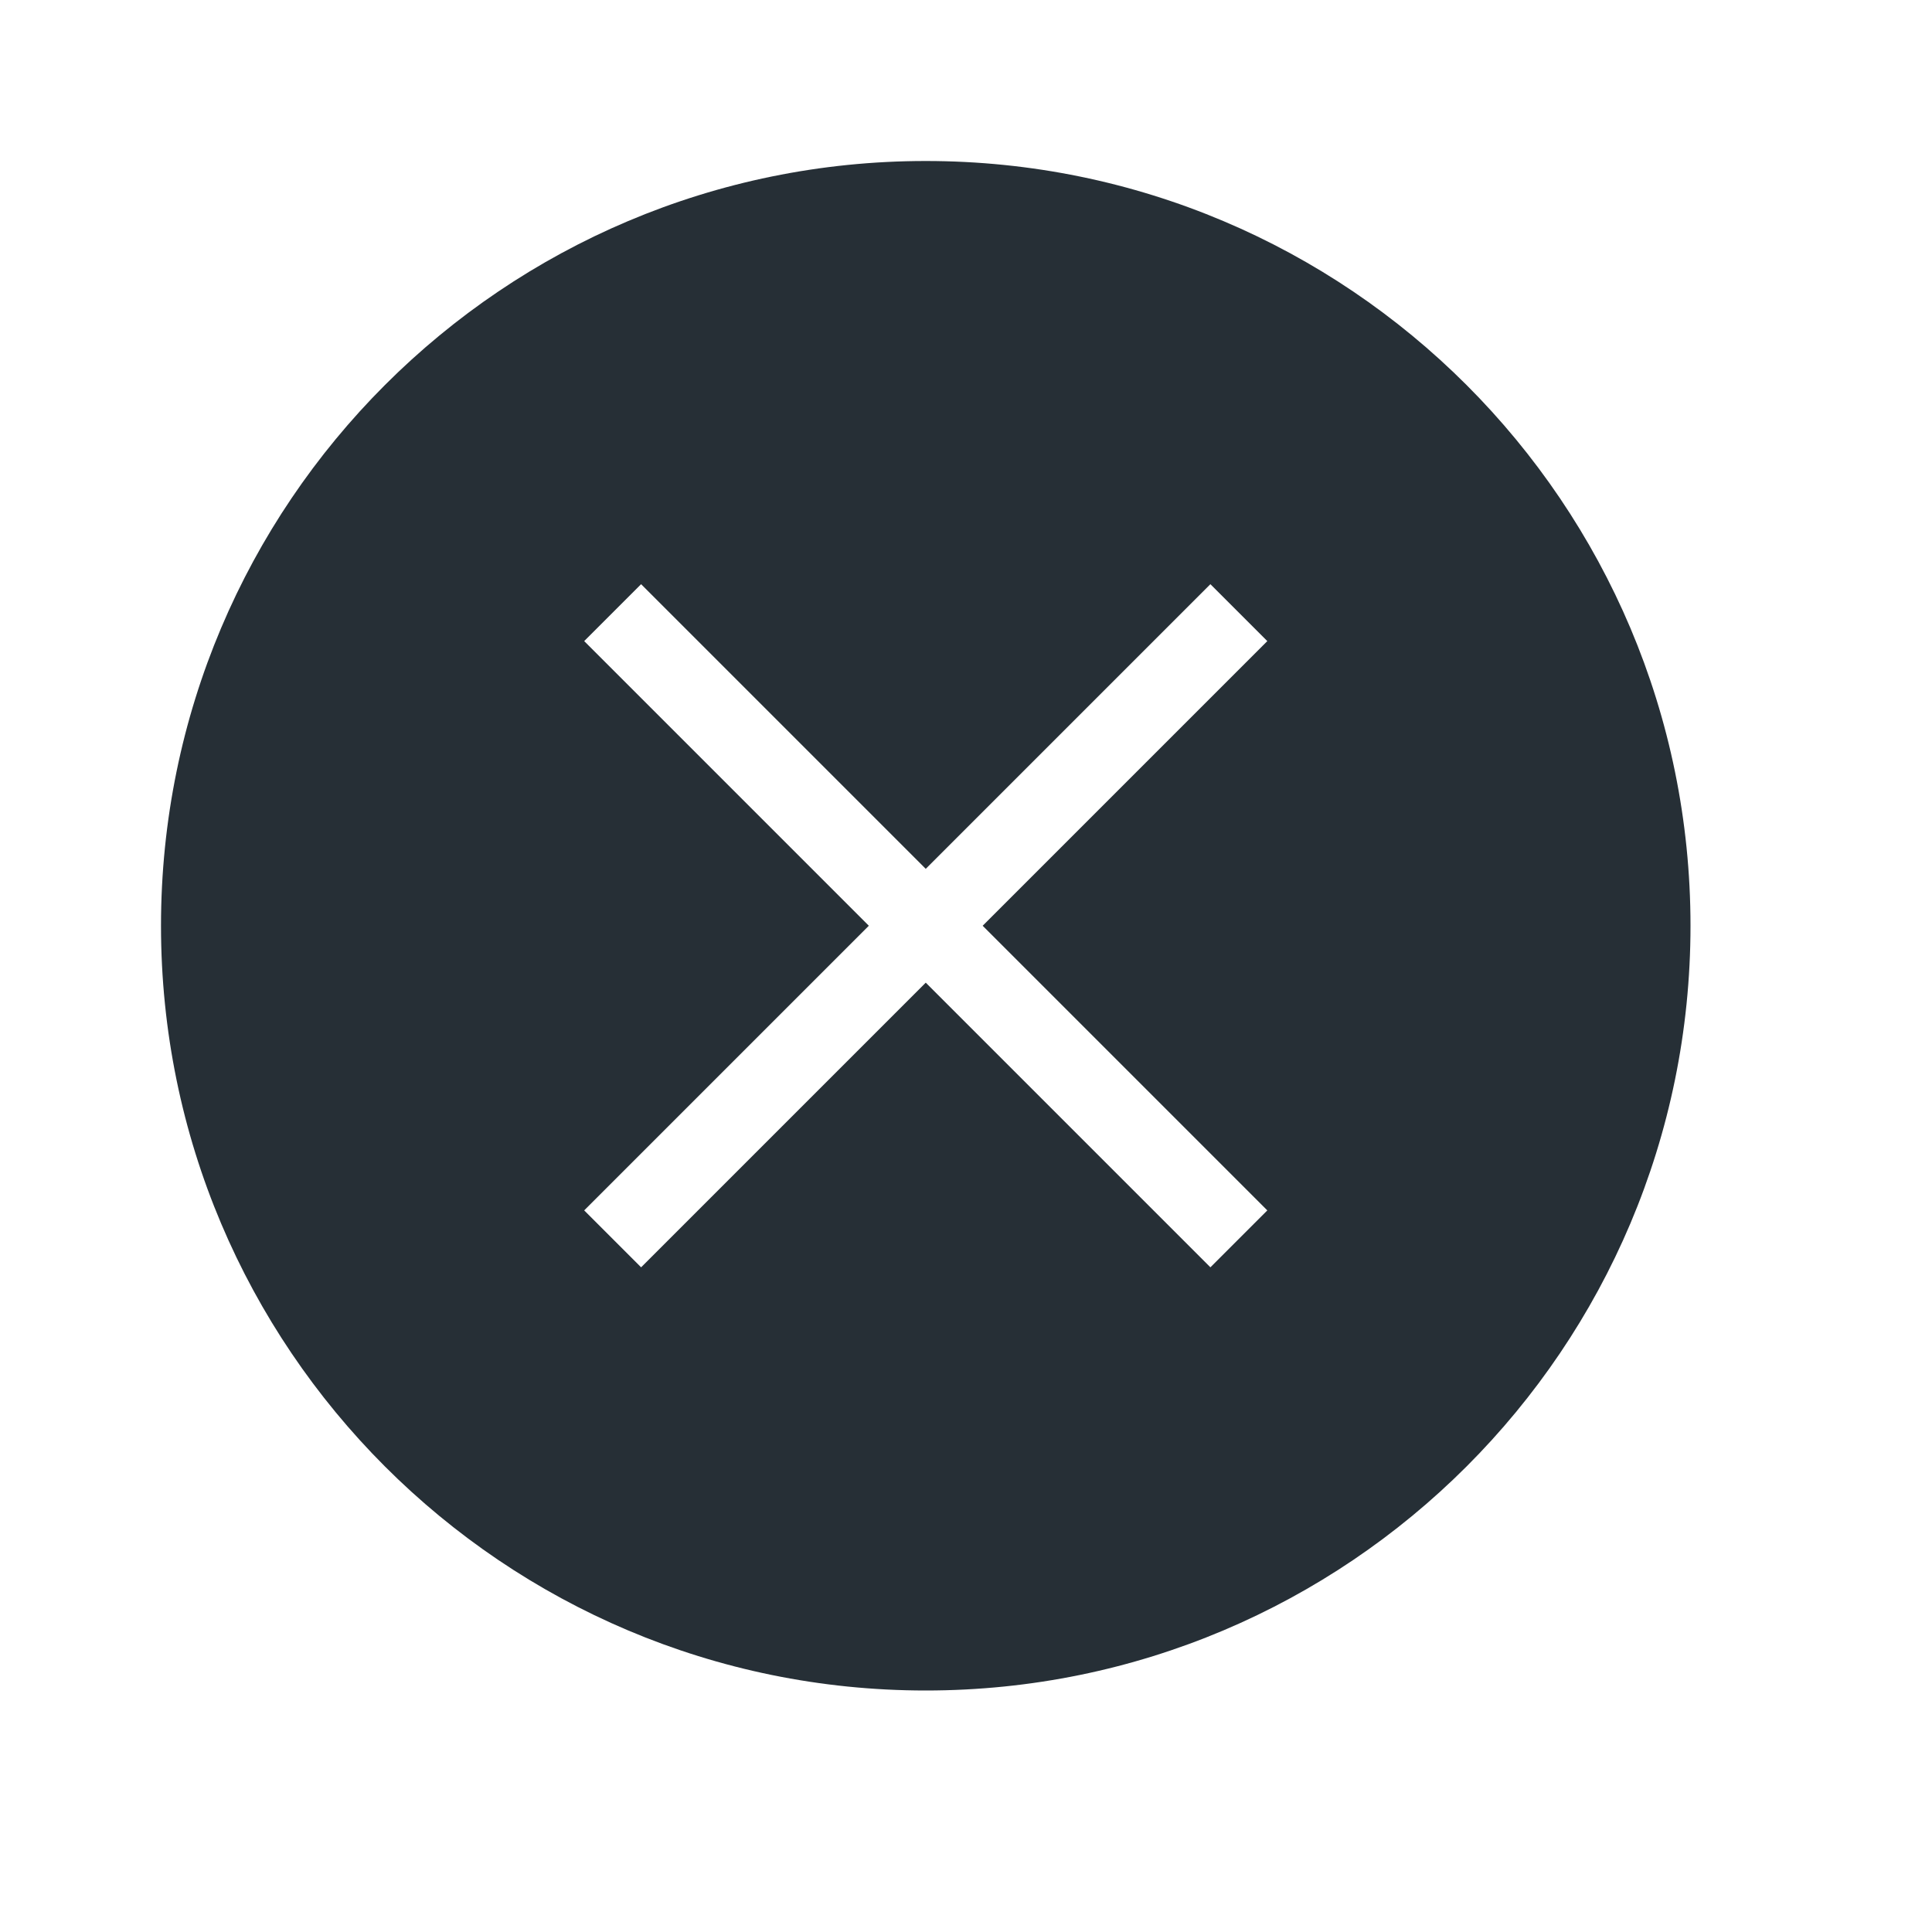<?xml version="1.0" encoding="UTF-8"?>
<svg width="24px" height="24px" viewBox="0 0 24 24" version="1.1" xmlns="http://www.w3.org/2000/svg" xmlns:xlink="http://www.w3.org/1999/xlink">
    <!-- Generator: Sketch 52.6 (67491) - http://www.bohemiancoding.com/sketch -->
    <title>icon-cross-filled-24</title>
    <desc>Created with Sketch.</desc>
    <g id="Icon" stroke="none" stroke-width="1" fill="none" fill-rule="evenodd">
        <g id="Index" transform="translate(-200, -521)" fill="#262F36">
            <path d="M210.793,532.5 L207.257,528.964 L207.964,528.257 L211.5,531.793 L215.036,528.257 L215.743,528.964 L212.207,532.5 L215.743,536.036 L215.036,536.743 L211.5,533.207 L207.964,536.743 L207.257,536.036 L210.793,532.5 Z M211.5,523 C216.747,523 221,527.253 221,532.5 C221,537.747 216.747,542 211.5,542 C206.253,542 202,537.747 202,532.5 C202,527.253 206.253,523 211.5,523 Z" id="shape"></path>
        </g>
    </g>
</svg>